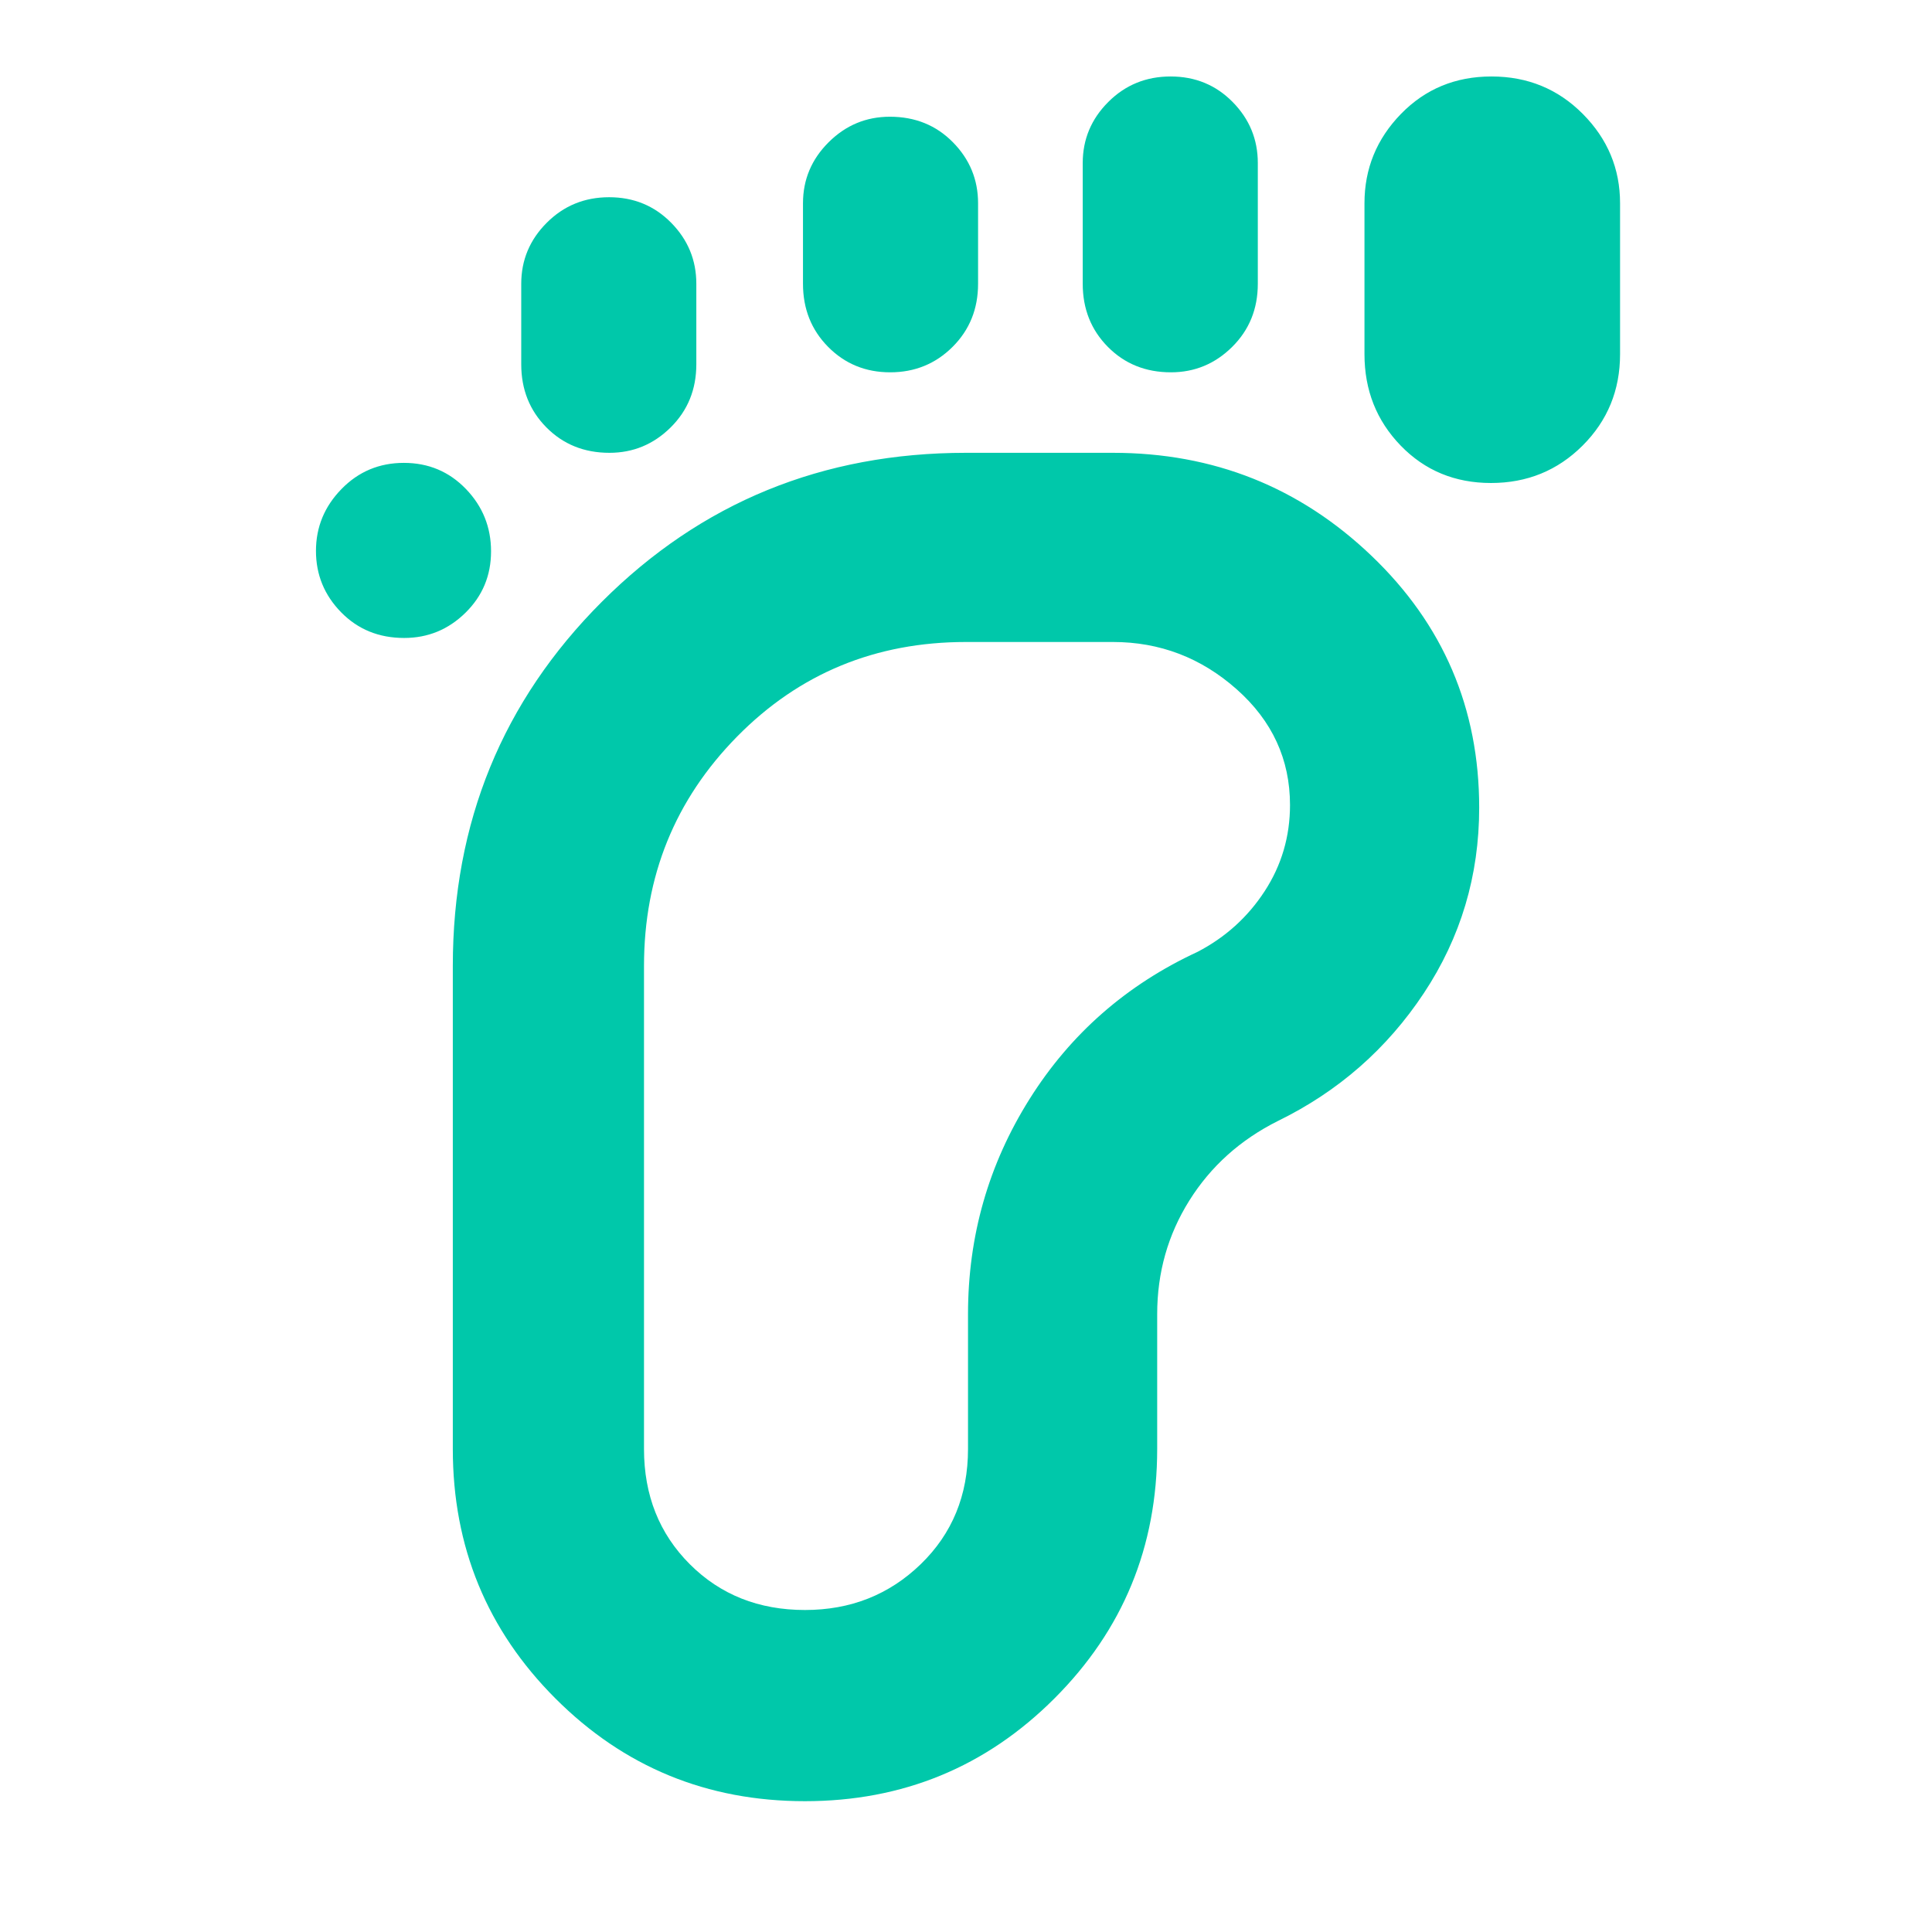 <svg xmlns="http://www.w3.org/2000/svg" height="48" viewBox="0 -960 960 960" width="48"><path fill="rgb(0, 200, 170)" d="M200.82-643q-18.82 0-31.32-12.76-12.5-12.77-12.5-30.5Q157-704 169.68-717q12.67-13 31-13 18.32 0 30.82 12.96 12.5 12.97 12.5 31 0 18.04-12.74 30.54T200.82-643ZM399.96-65Q327-65 276-116.03T225-240v-240q0-106.92 74.04-180.96T480-735h73q74.93 0 128.47 51.15Q735-632.7 735-558.67q0 50.67-27.5 92.17T635-403q-28 14-44 39.5T575-307v67q0 72.91-51.06 123.95Q472.88-65 399.96-65Zm-97.14-670q-18.82 0-31.32-12.63Q259-760.25 259-779v-40q0-17.63 12.68-30.31 12.67-12.69 31-12.69 18.32 0 30.82 12.69Q346-836.63 346-819v40q0 18.75-12.74 31.37Q320.52-735 302.82-735ZM400-160q34 0 57.5-22.76T481-240v-67q0-58.23 30.56-106.86Q542.11-462.49 595-487q20.83-10.83 33.41-30.18Q641-536.52 641-560q0-34-26.5-57.5T553-641h-73q-67.48 0-113.74 47Q320-547 320-480v240q0 34.48 22.76 57.24Q365.52-160 400-160Zm42.32-615q-18.32 0-30.82-12.63Q399-800.25 399-819v-40q0-17.63 12.74-30.31Q424.48-902 442.18-902q18.82 0 31.32 12.69Q486-876.63 486-859v40q0 18.75-12.68 31.37-12.67 12.63-31 12.63Zm139.5 0q-18.82 0-31.32-12.63Q538-800.25 538-819v-60q0-17.63 12.68-30.31 12.67-12.69 31-12.69 18.32 0 30.82 12.69Q625-896.63 625-879v60q0 18.75-12.74 31.37Q599.52-775 581.82-775Zm159.06 55Q714-720 696-738.58q-18-18.59-18-45.42v-75q0-25.75 18.12-44.38 18.12-18.62 45-18.62t45.38 18.62Q805-884.75 805-859v75q0 26.83-18.62 45.42Q767.76-720 740.88-720Z"/></svg>